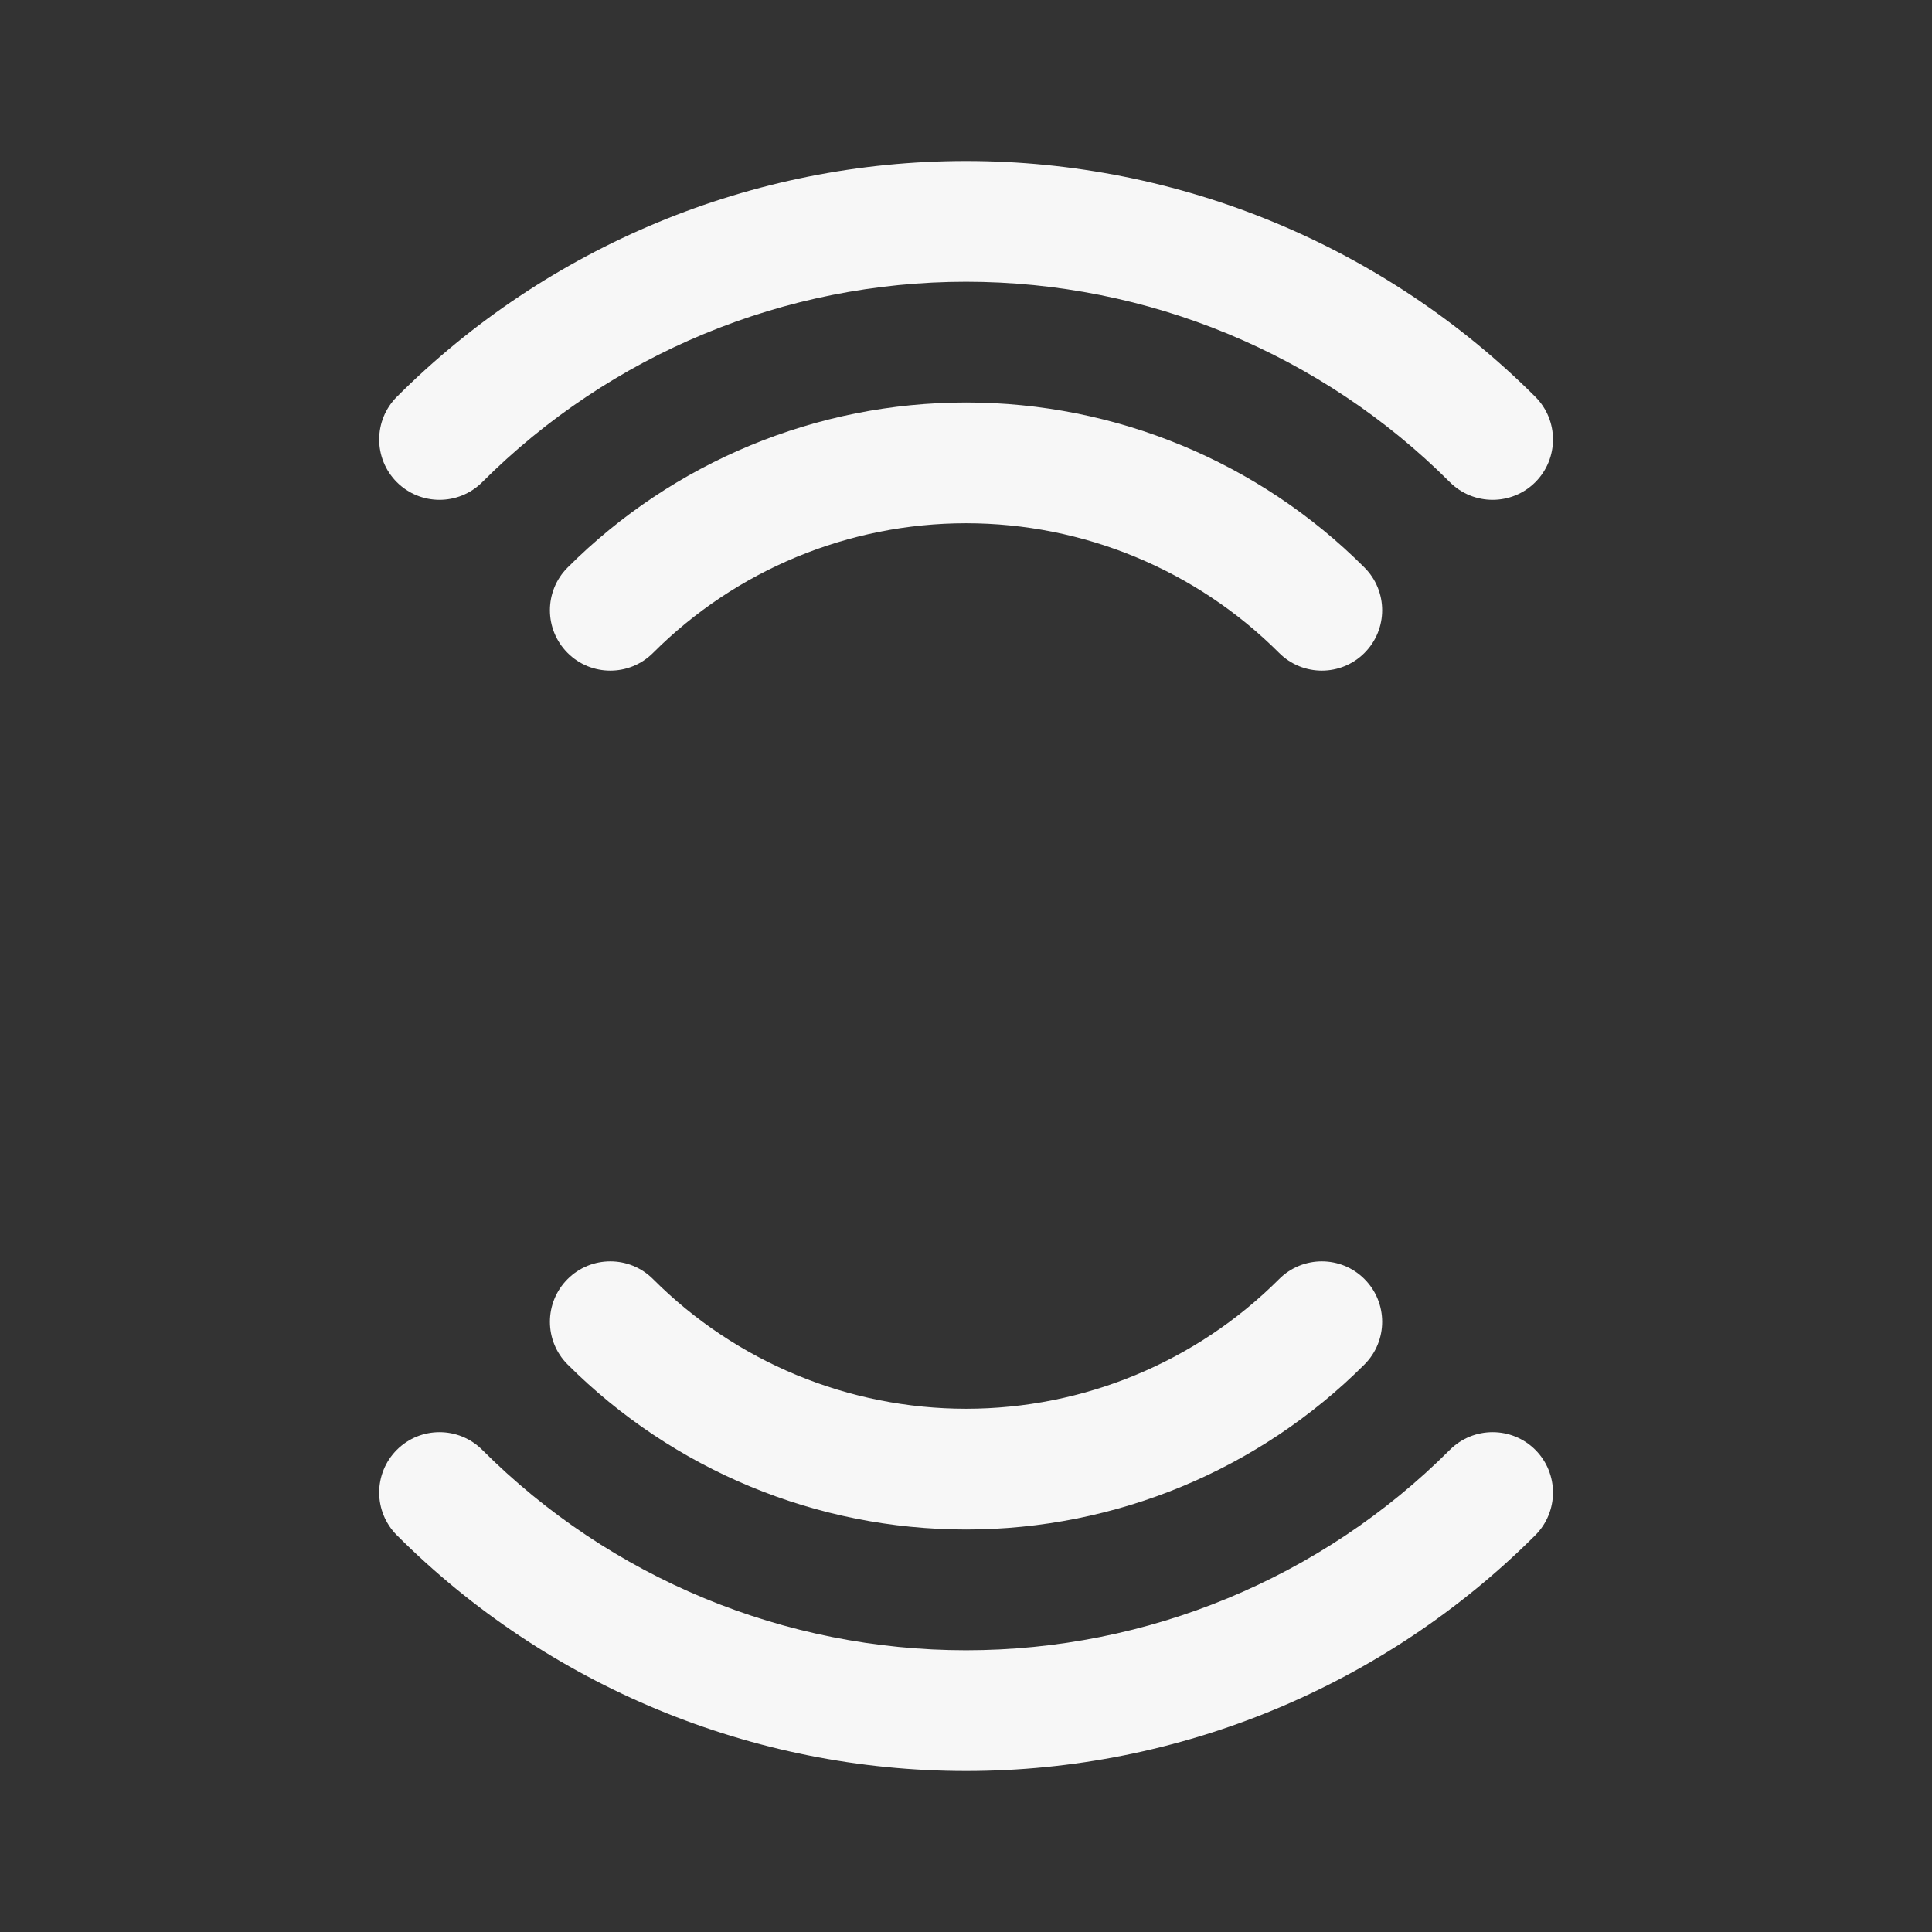 <svg width="24" height="24" viewBox="0 0 24 24" fill="none" xmlns="http://www.w3.org/2000/svg">
<rect x="0" y="0" width="24" height="24" fill="#333333" stroke="none"/>
<path d="M12.001 3.5C9.746 3.5 7.584 4.396 5.99 5.99C5.697 6.282 5.223 6.282 4.93 5.99C4.637 5.697 4.637 5.222 4.93 4.929C6.805 3.054 9.349 2 12.001 2C14.653 2 17.196 3.054 19.072 4.929C19.365 5.222 19.365 5.697 19.072 5.99C18.779 6.282 18.304 6.282 18.011 5.99C16.417 4.396 14.255 3.5 12.001 3.5Z" fill="white" fill-opacity="0.96"/>
<path d="M12.001 6.5C10.542 6.5 9.143 7.079 8.112 8.111C7.819 8.404 7.344 8.404 7.051 8.111C6.758 7.818 6.758 7.343 7.051 7.05C8.364 5.737 10.144 5 12.001 5C13.857 5 15.638 5.737 16.95 7.05C17.243 7.343 17.243 7.818 16.95 8.111C16.658 8.404 16.183 8.404 15.89 8.111C14.858 7.079 13.459 6.5 12.001 6.5Z" fill="white" fill-opacity="0.96"/>
<path d="M8.112 15.889C7.819 15.596 7.344 15.596 7.051 15.889C6.758 16.182 6.758 16.657 7.051 16.95C8.364 18.262 10.144 19 12.001 19C13.857 19 15.638 18.262 16.95 16.95C17.243 16.657 17.243 16.182 16.95 15.889C16.658 15.596 16.183 15.596 15.89 15.889C14.858 16.921 13.459 17.5 12.001 17.5C10.542 17.5 9.143 16.921 8.112 15.889Z" fill="white" fill-opacity="0.96"/>
<path d="M4.93 18.01C5.223 17.718 5.697 17.718 5.99 18.01C7.584 19.605 9.746 20.5 12.001 20.5C14.255 20.5 16.417 19.605 18.011 18.01C18.304 17.718 18.779 17.718 19.072 18.01C19.365 18.303 19.365 18.778 19.072 19.071C17.196 20.946 14.653 22 12.001 22C9.349 22 6.805 20.946 4.93 19.071C4.637 18.778 4.637 18.303 4.93 18.01Z" fill="white" fill-opacity="0.96"/>
</svg>
